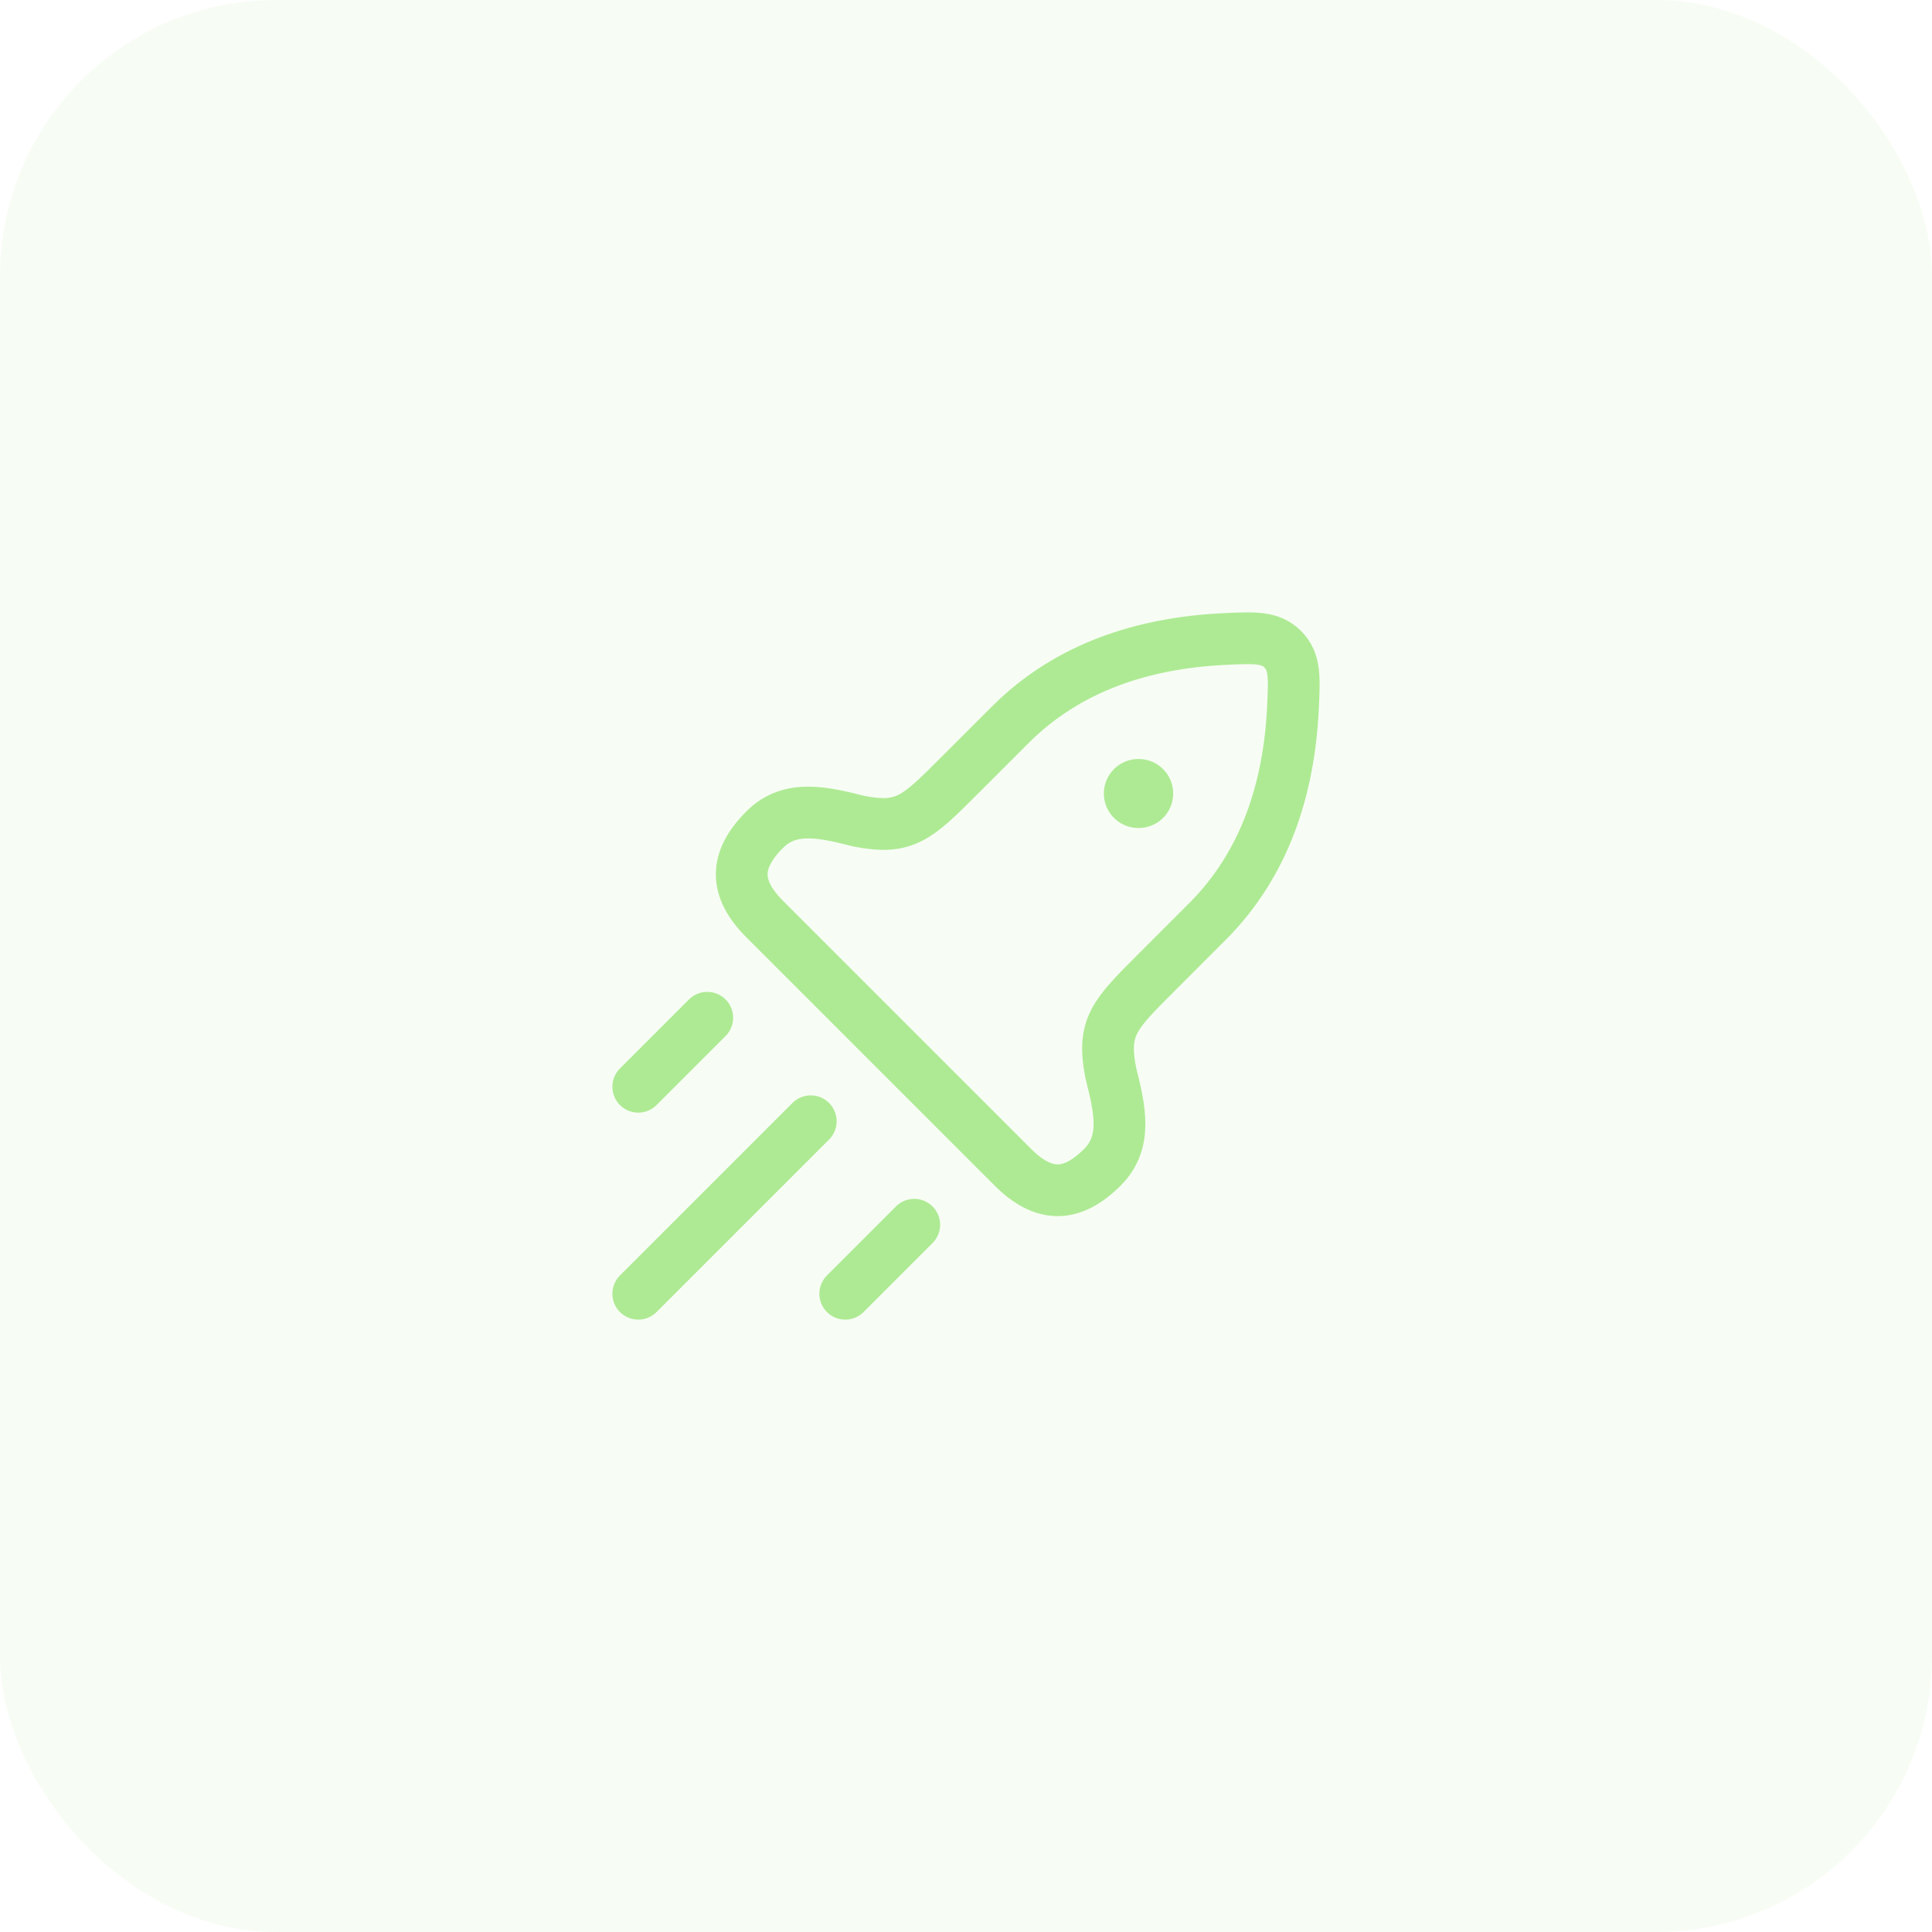 <svg width="56" height="56" viewBox="0 0 56 56" fill="none" xmlns="http://www.w3.org/2000/svg">
<rect width="56" height="56" rx="8" fill="#AEEA94" fill-opacity="0.1"/>
<path d="M27.801 22.489L29.287 21.004C30.96 19.331 33.15 18.637 35.467 18.524C36.369 18.48 36.819 18.458 37.181 18.819C37.542 19.181 37.52 19.631 37.476 20.533C37.363 22.851 36.669 25.04 34.996 26.713L33.511 28.199C32.287 29.422 31.939 29.77 32.196 31.097C32.45 32.111 32.695 33.092 31.958 33.829C31.064 34.724 30.248 34.724 29.354 33.829L22.171 26.646C21.276 25.752 21.276 24.936 22.171 24.042C22.908 23.305 23.889 23.55 24.903 23.804C26.23 24.061 26.578 23.713 27.801 22.489Z" stroke="#AEEA94" stroke-width="1.5" stroke-linejoin="round"/>
<path d="M32.996 23H33.005" stroke="#AEEA94" stroke-width="2" stroke-linecap="round" stroke-linejoin="round"/>
<path d="M18.5 37.5L23.5 32.5" stroke="#AEEA94" stroke-width="1.5" stroke-linecap="round"/>
<path d="M24.5 37.5L26.5 35.5" stroke="#AEEA94" stroke-width="1.5" stroke-linecap="round"/>
<path d="M18.5 31.5L20.5 29.5" stroke="#AEEA94" stroke-width="1.5" stroke-linecap="round"/>
</svg>
